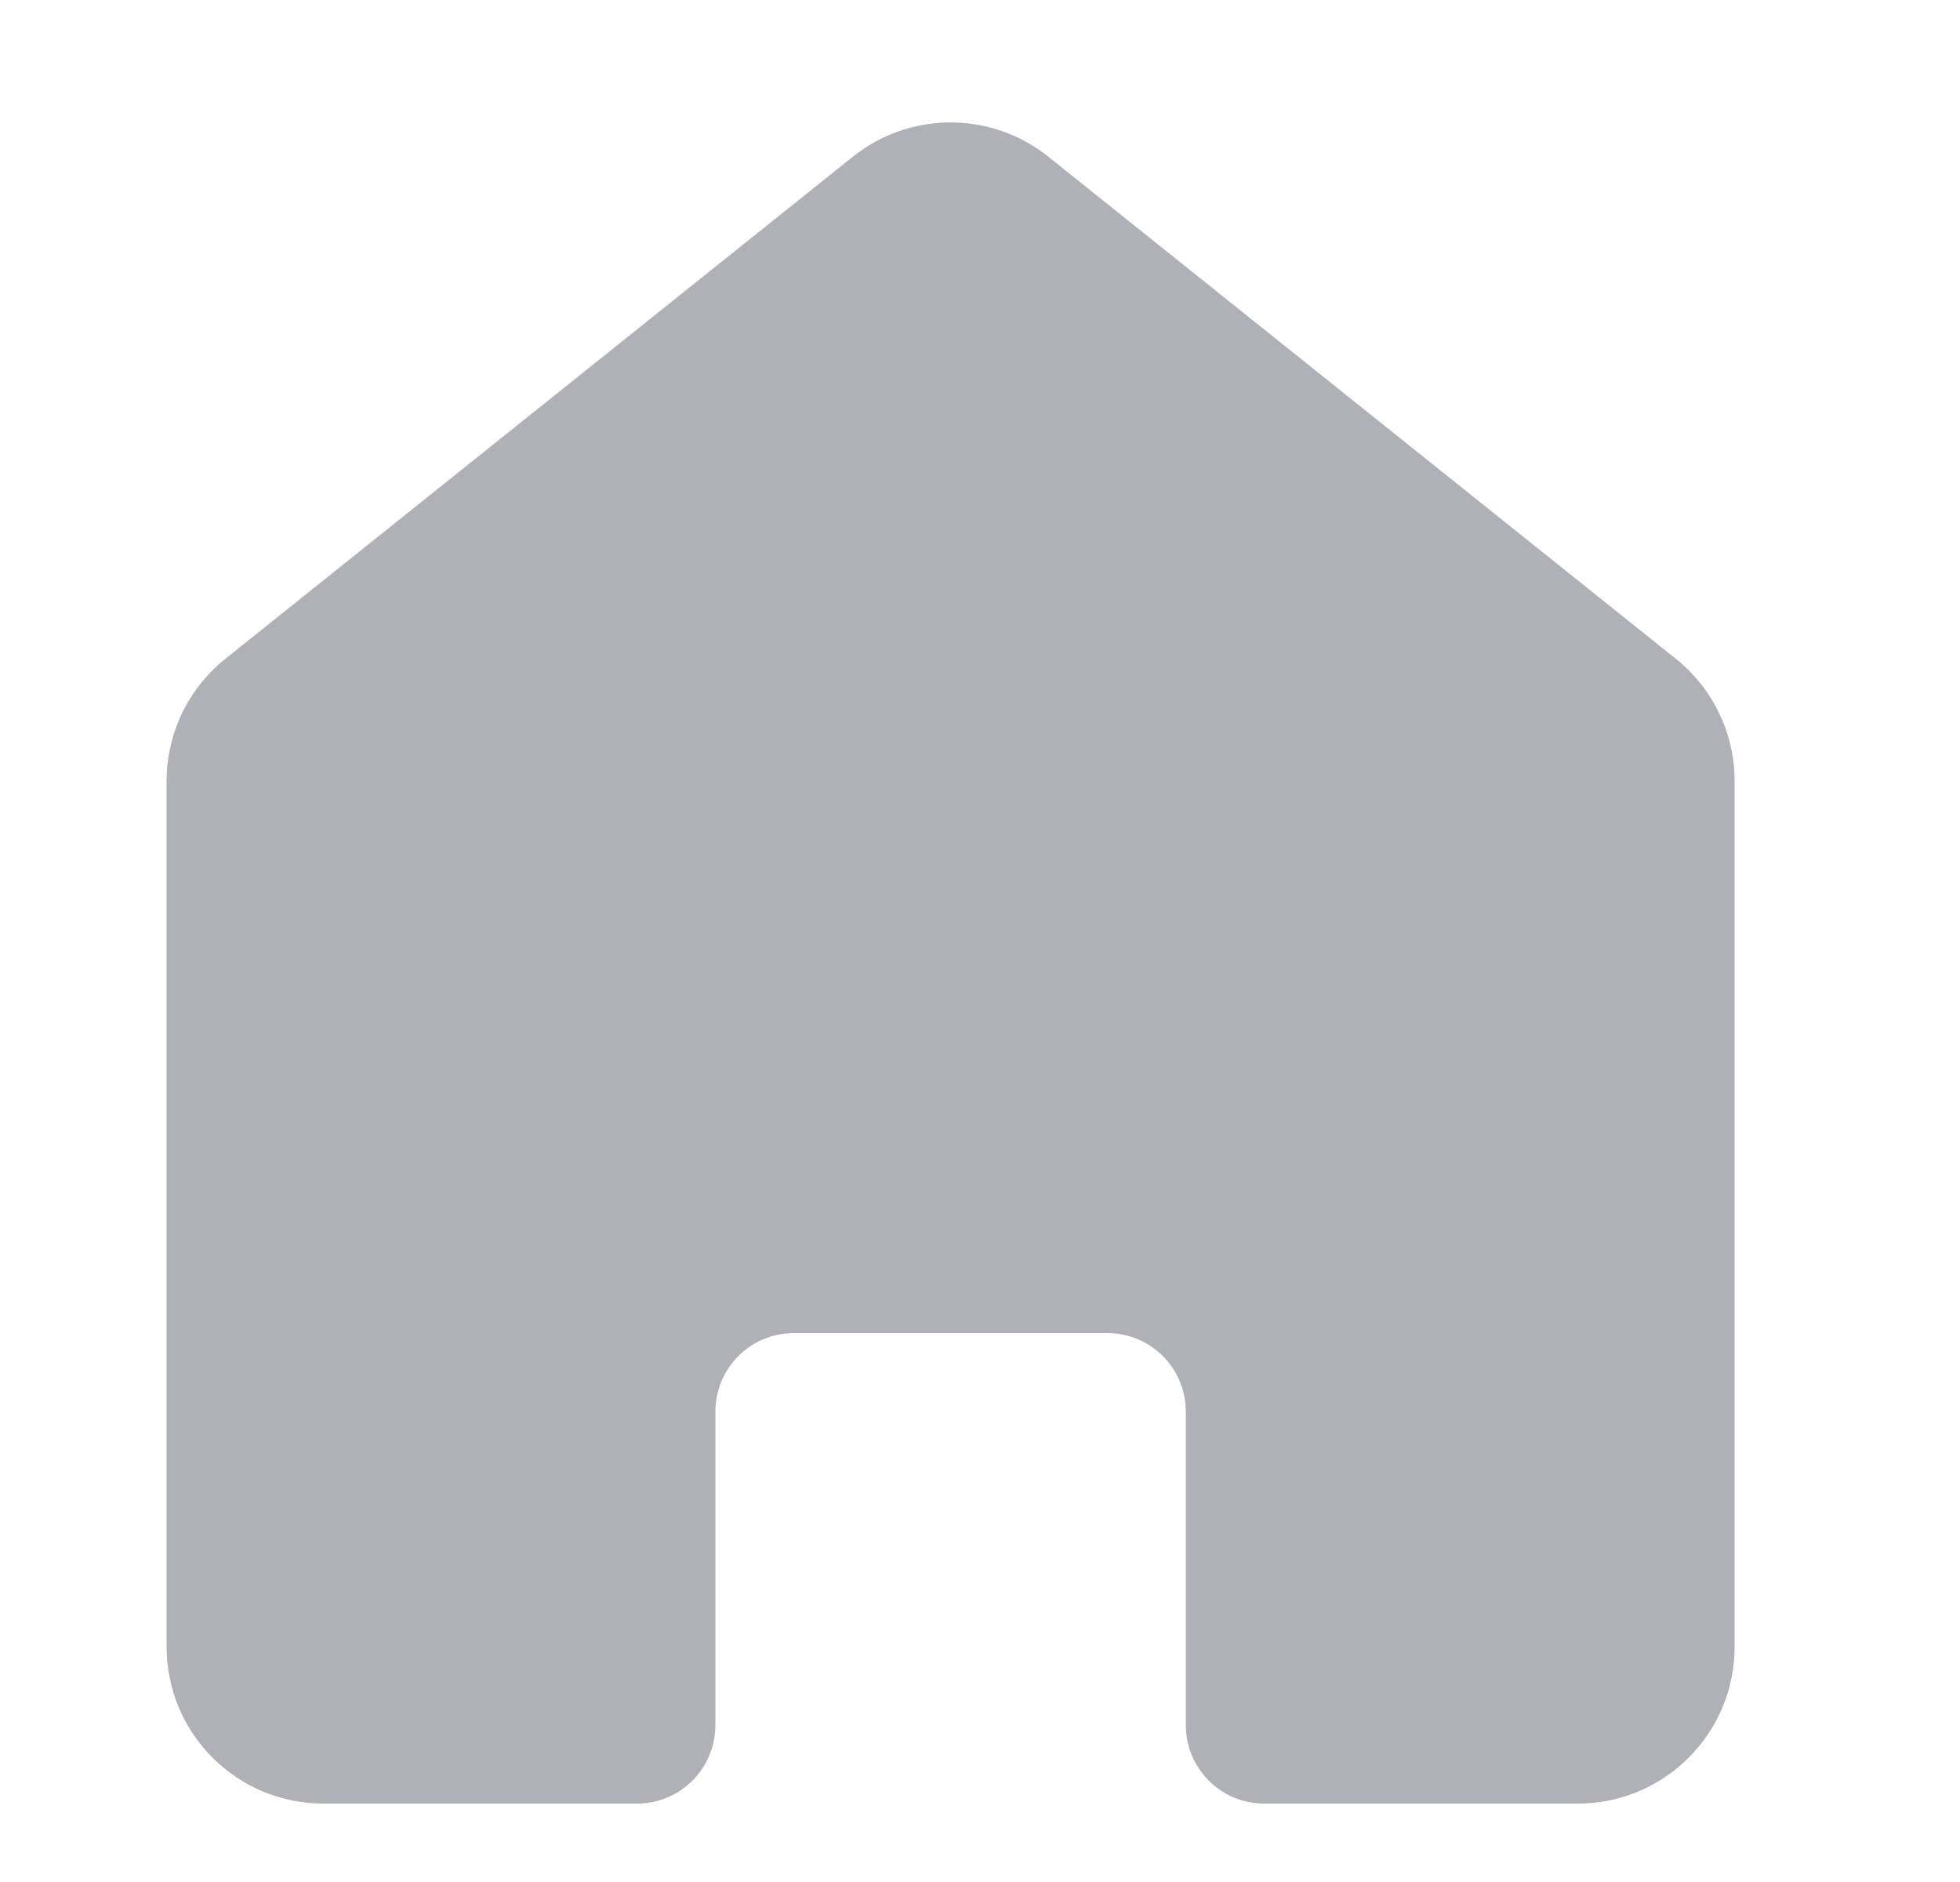 <svg width="25" height="24" viewBox="0 0 25 24" fill="none" xmlns="http://www.w3.org/2000/svg">
<path d="M10.876 2C11.606 1.415 12.644 1.415 13.374 2L21.374 8.4C21.849 8.779 22.125 9.354 22.125 9.961V21C22.125 22.105 21.23 23 20.125 23H16.125C15.573 23 15.125 22.552 15.125 22V18C15.125 17.448 14.677 17 14.125 17H10.125C9.573 17 9.125 17.448 9.125 18V22C9.125 22.552 8.677 23 8.125 23H4.125C3.02 23 2.125 22.105 2.125 21V9.961C2.125 9.354 2.401 8.779 2.876 8.4L10.876 2Z" fill="#AFB1B6"/>
</svg>
